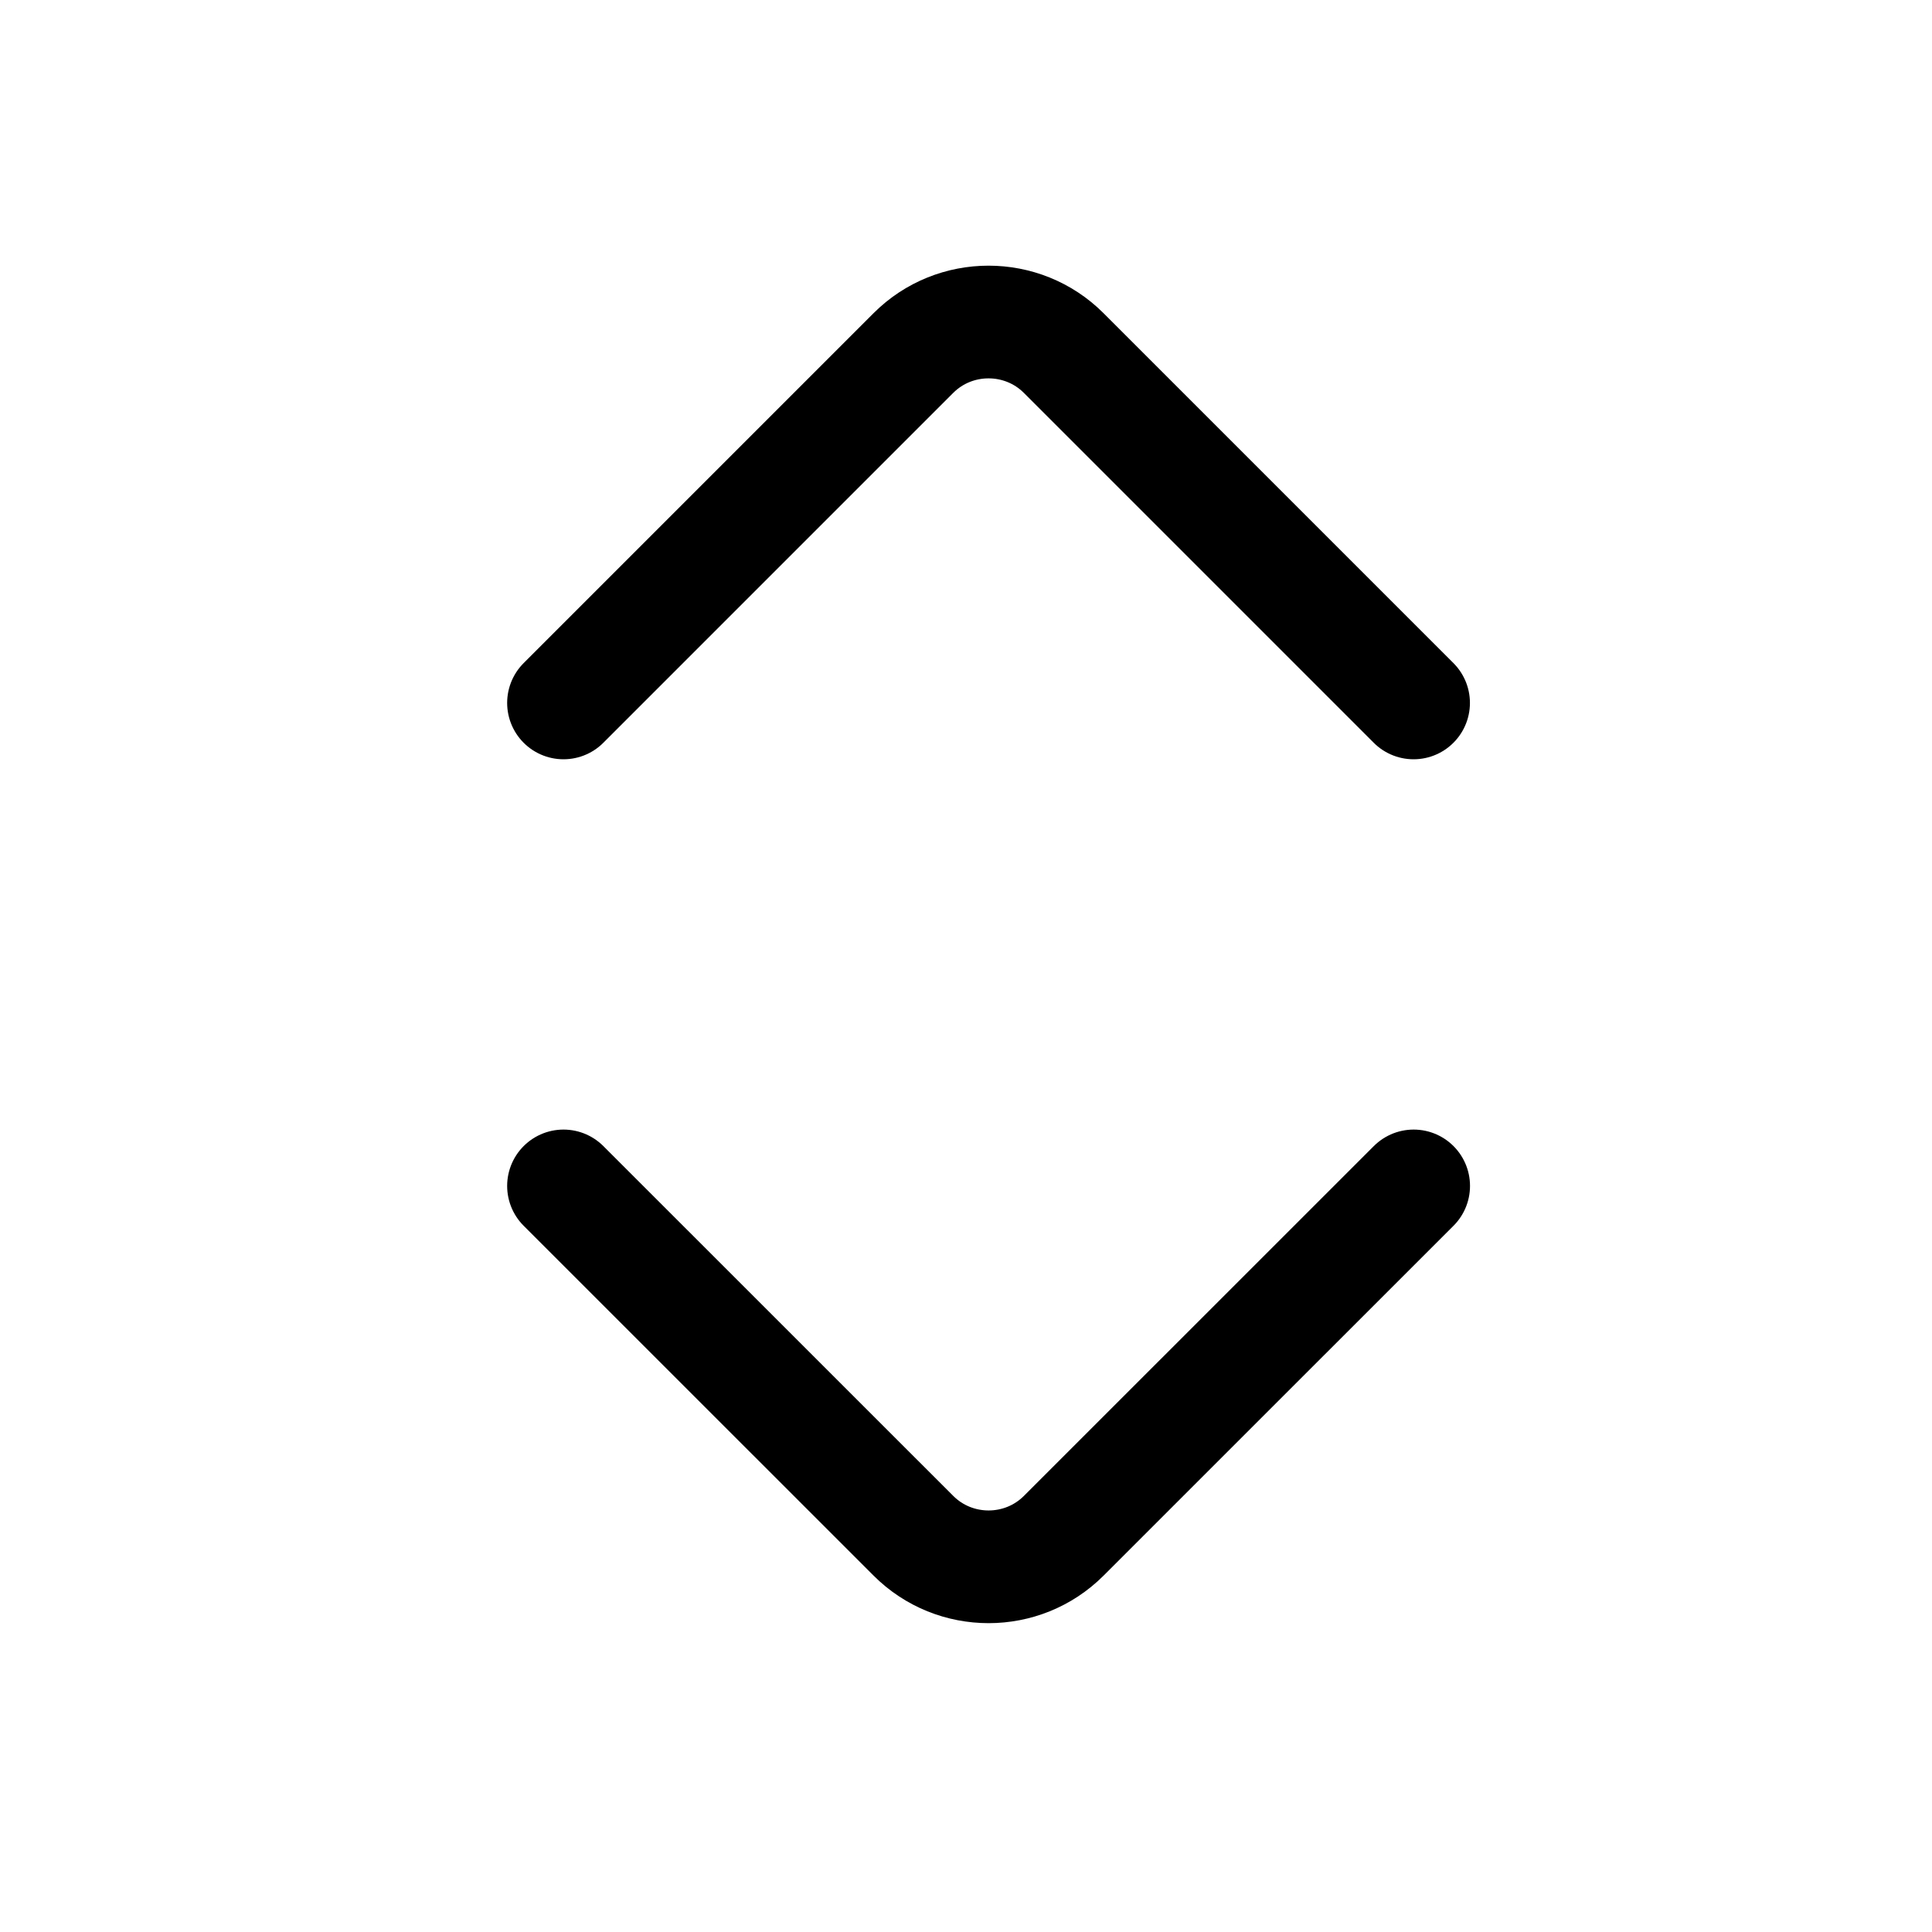 <svg xmlns="http://www.w3.org/2000/svg" width="24" height="24" viewBox="0 0 24 24" fill="none">
  <path d="M7 8.732L11.347 4.385C11.86 3.872 12.7 3.872 13.213 4.385L17.56 8.732" stroke="currentColor" stroke-width="1.4" stroke-miterlimit="10" stroke-linecap="round" stroke-linejoin="round"/>
  <path d="M17.561 14.732L13.214 19.078C12.7 19.592 11.861 19.592 11.347 19.078L7 14.732" stroke="currentColor" stroke-width="1.4" stroke-miterlimit="10" stroke-linecap="round" stroke-linejoin="round"/>
</svg>
